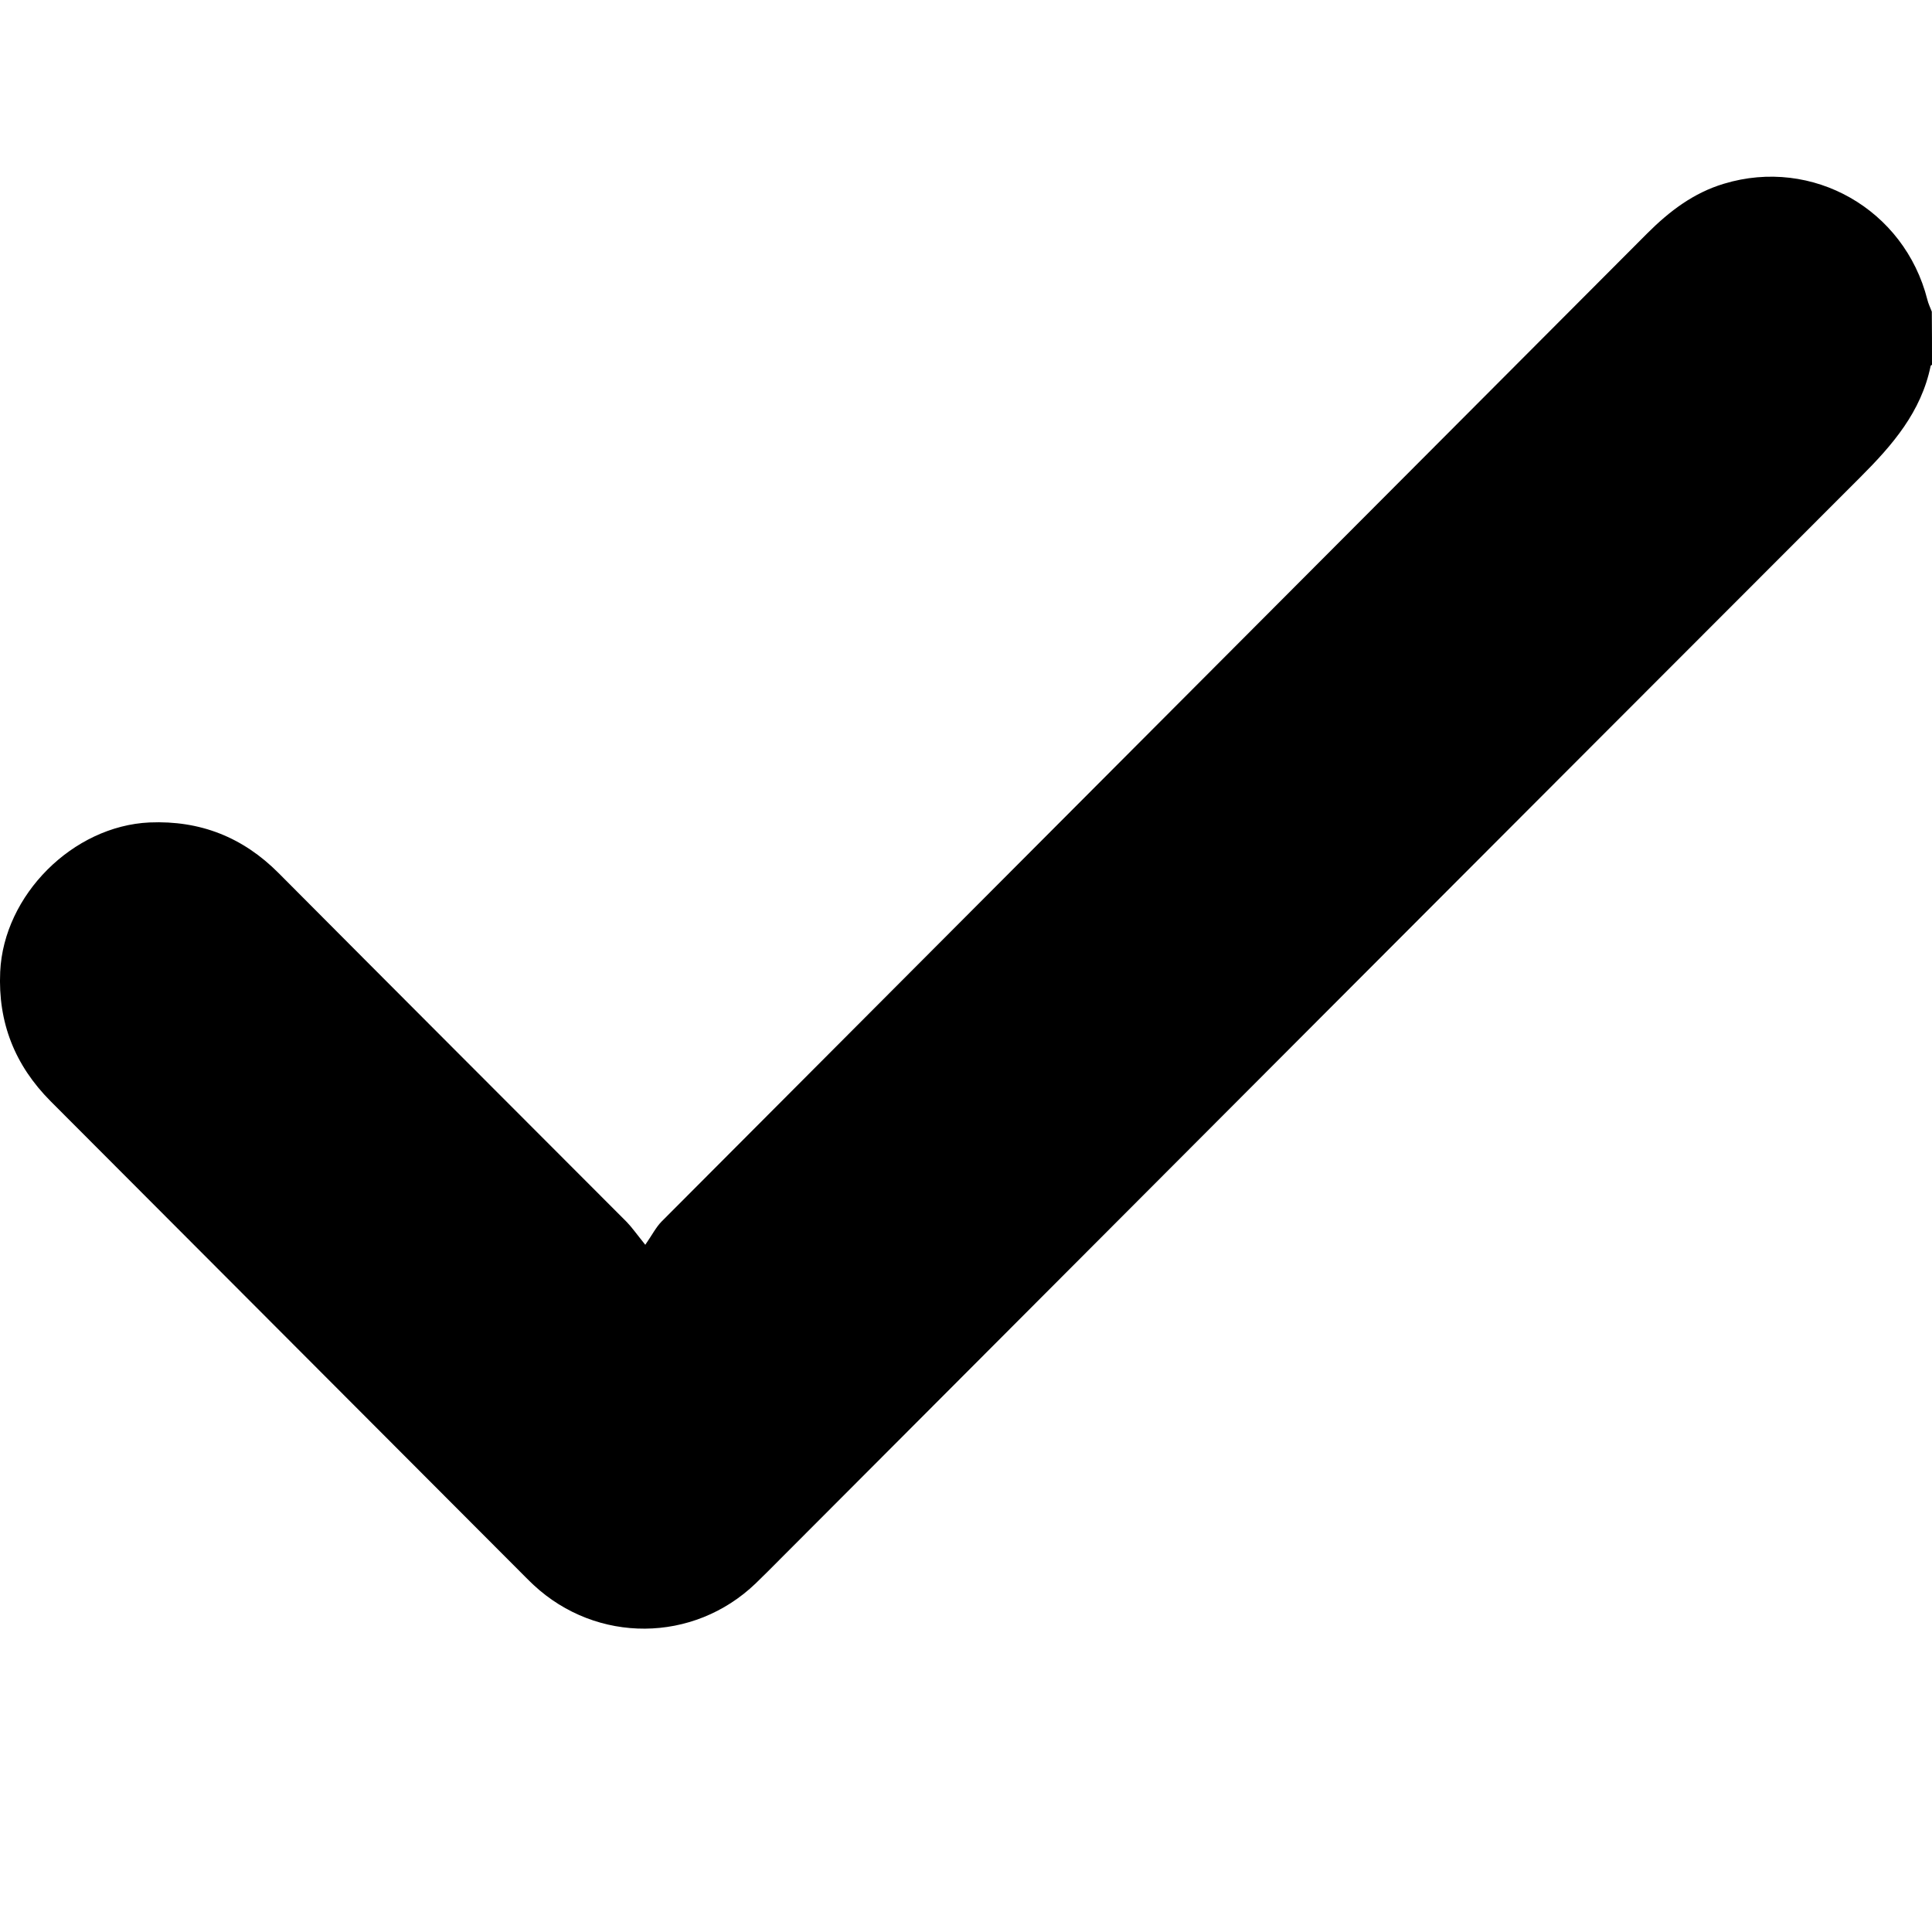 <?xml version="1.0" encoding="utf-8"?>
<!-- Generator: Adobe Illustrator 25.2.0, SVG Export Plug-In . SVG Version: 6.00 Build 0)  -->
<svg version="1.1" id="Calque_1" xmlns="http://www.w3.org/2000/svg" xmlns:xlink="http://www.w3.org/1999/xlink" x="0px" y="0px"
	 viewBox="0 0 1000 1000" style="enable-background:new 0 0 1000 1000;" xml:space="preserve">
<path d="M1000,188.8c-0.2,0.2-0.7,0.4-0.7,0.6c-4.9,23.8-19.7,40.9-36.3,57.5C776.4,433.6,590,620.4,403.6,807.2
	c-4.1,4.2-8.3,8.3-12.5,12.4c-32.2,30.9-82.2,31.2-114.9,0.8c-1.4-1.3-2.8-2.7-4.2-4.1c-81.9-82.1-163.9-164.2-245.8-246.3
	c-18.5-18.6-27.3-40.7-26.1-67c1.8-39.7,37.6-75.5,77.3-77.3c26.2-1.1,48.3,7.6,66.8,26.2c60,60.3,120.1,120.4,180.2,180.6
	c2.7,2.8,5,6.1,9.6,11.8c3.6-5.2,5.6-9.2,8.5-12.1c170-170.5,340.1-340.9,510.1-511.4c11.5-11.5,24-21,39.7-25.7
	c45.9-13.9,93.4,13.2,105.3,60c0.5,2.1,1.5,4.1,2.3,6.2C1000,170.5,1000,179.7,1000,188.8z"/>
</svg>
